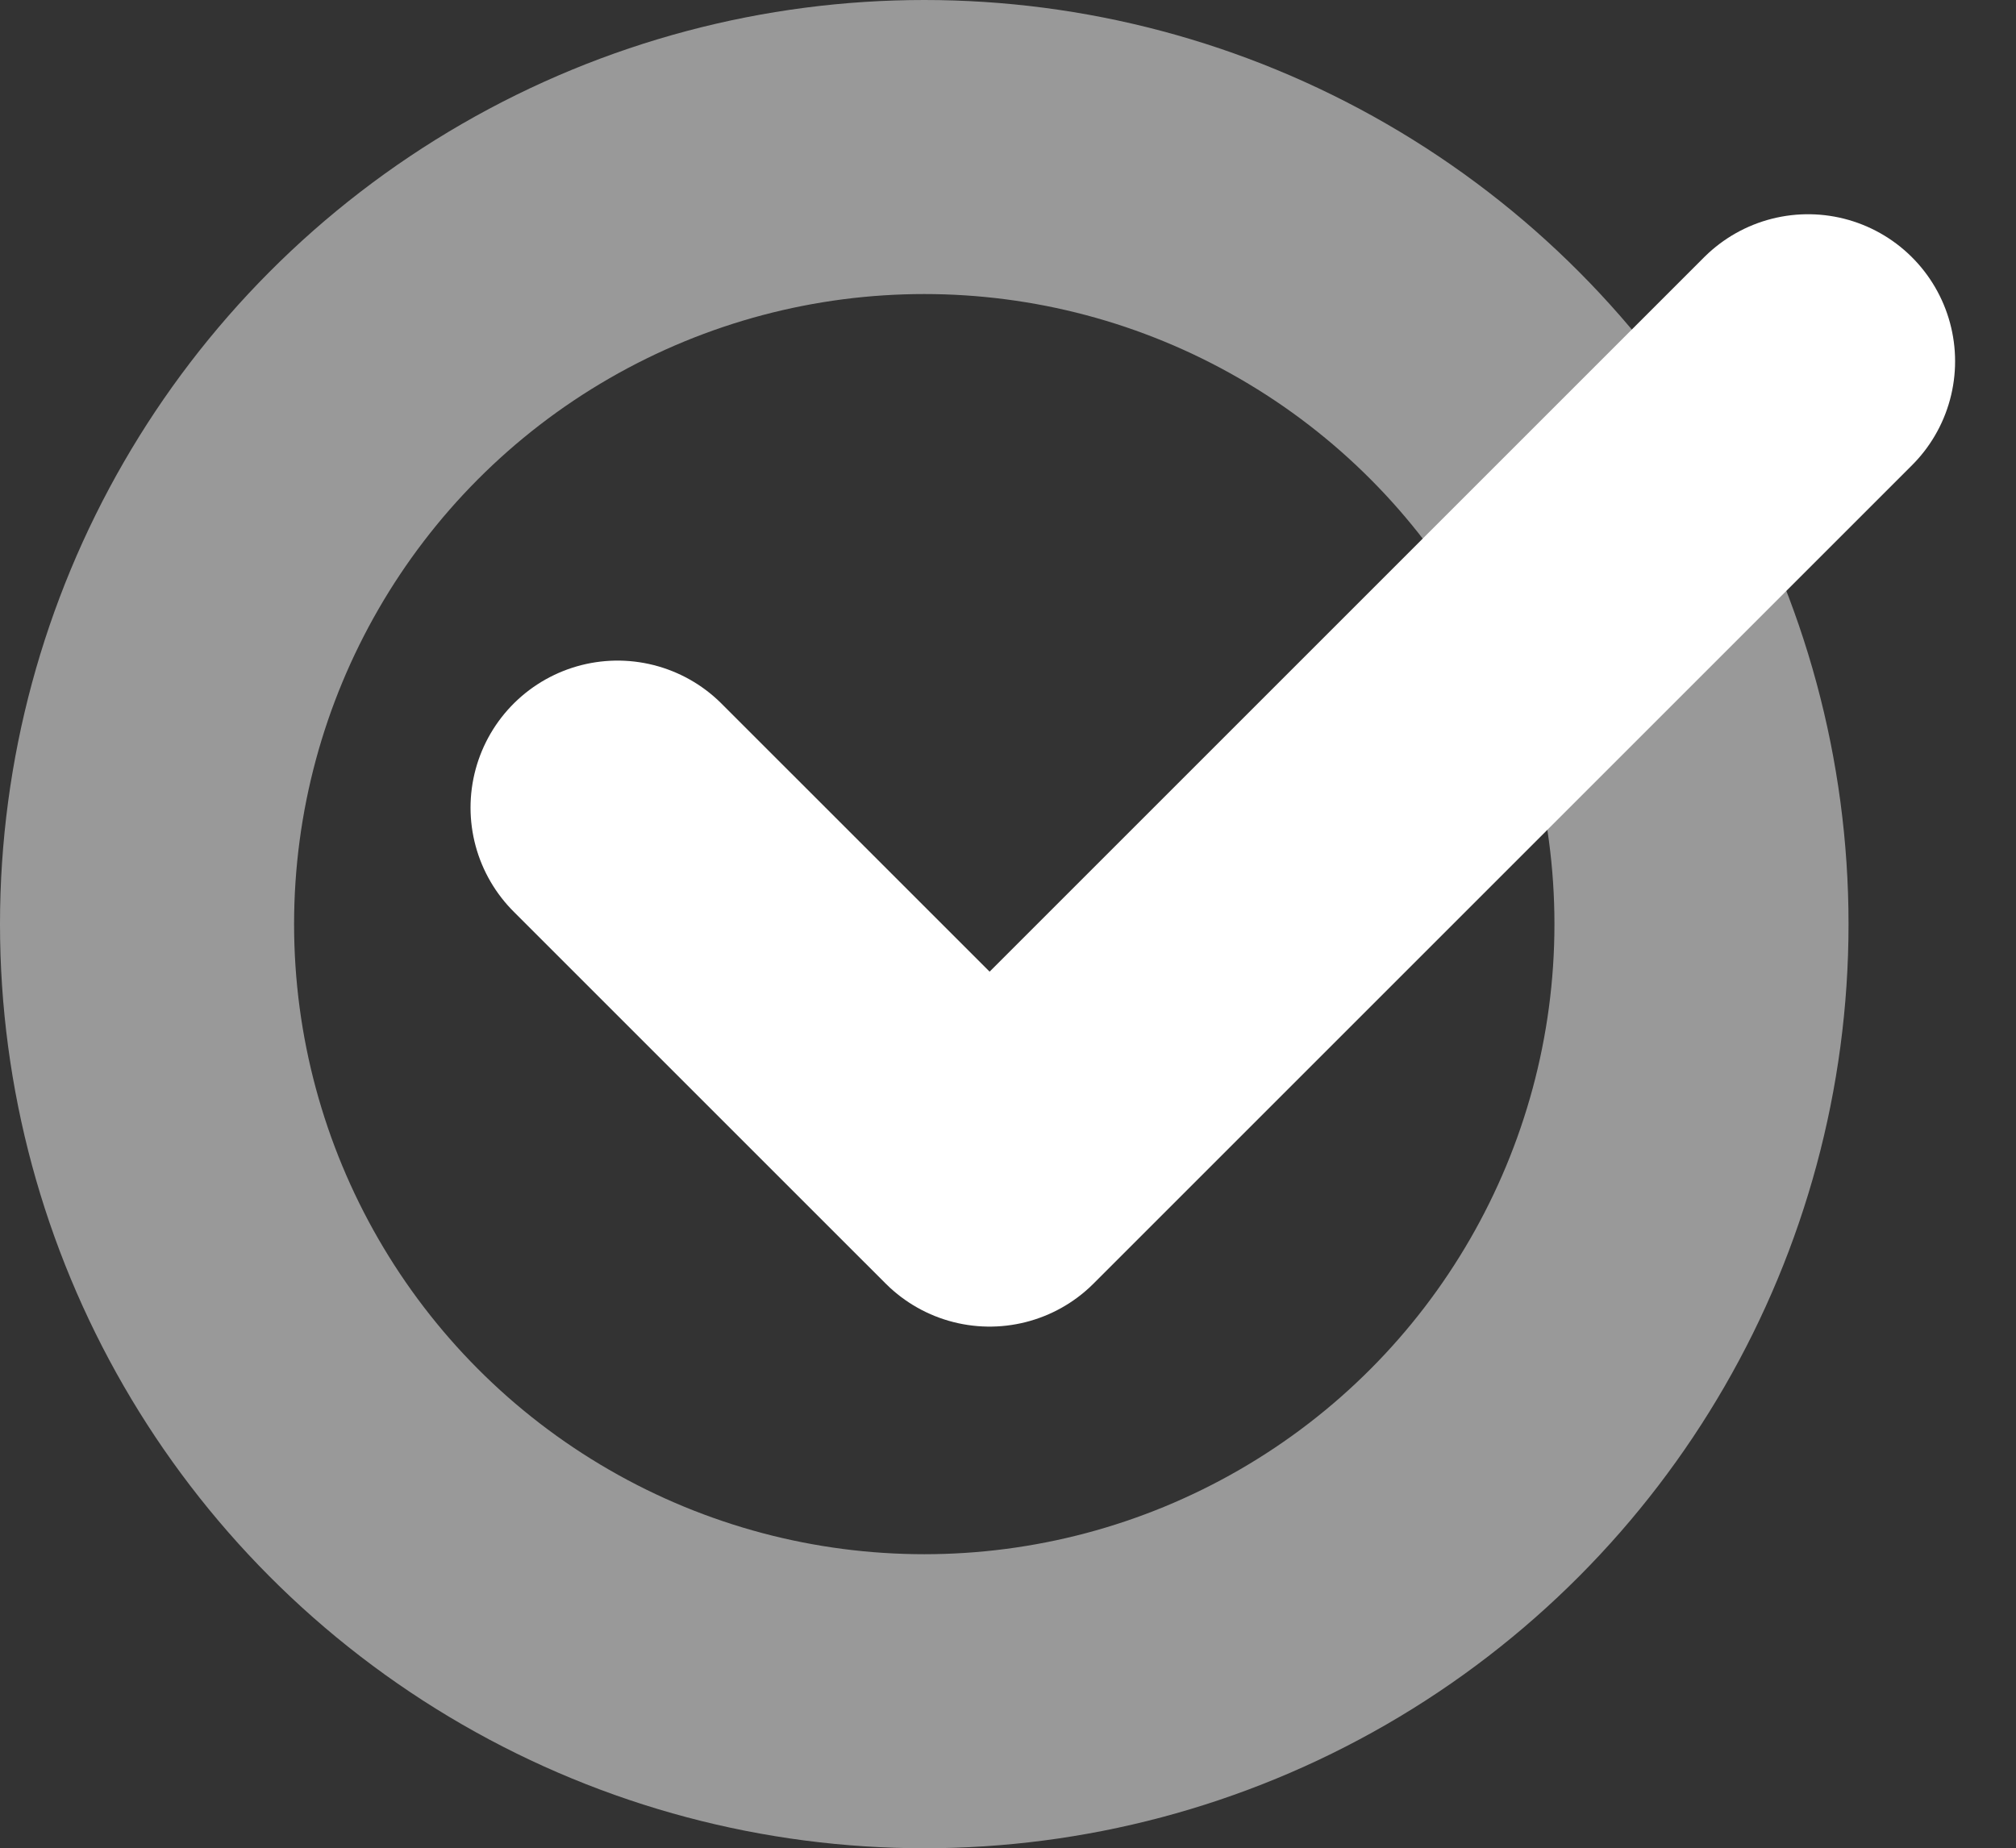 <svg xmlns="http://www.w3.org/2000/svg" width="239.931" height="220" viewBox="0 0 239.931 220"><rect x="0" y="0" width="239.931" height="220" fill="#333333" stroke="none"/><g transform="translate(-1163 -4685)"><g transform="translate(1163 4685)" fill="none" stroke="rgba(255,255,255,0.5)" stroke-width="35"><circle cx="110" cy="110" r="110" stroke="none"/><circle cx="110" cy="110" r="92.5" fill="none"/></g><path d="M145.682,6,48.276,103.406,4,59.131" transform="translate(1232.5 4722)" fill="none" stroke="#fff" stroke-linecap="round" stroke-linejoin="round" stroke-width="35"/></g></svg>